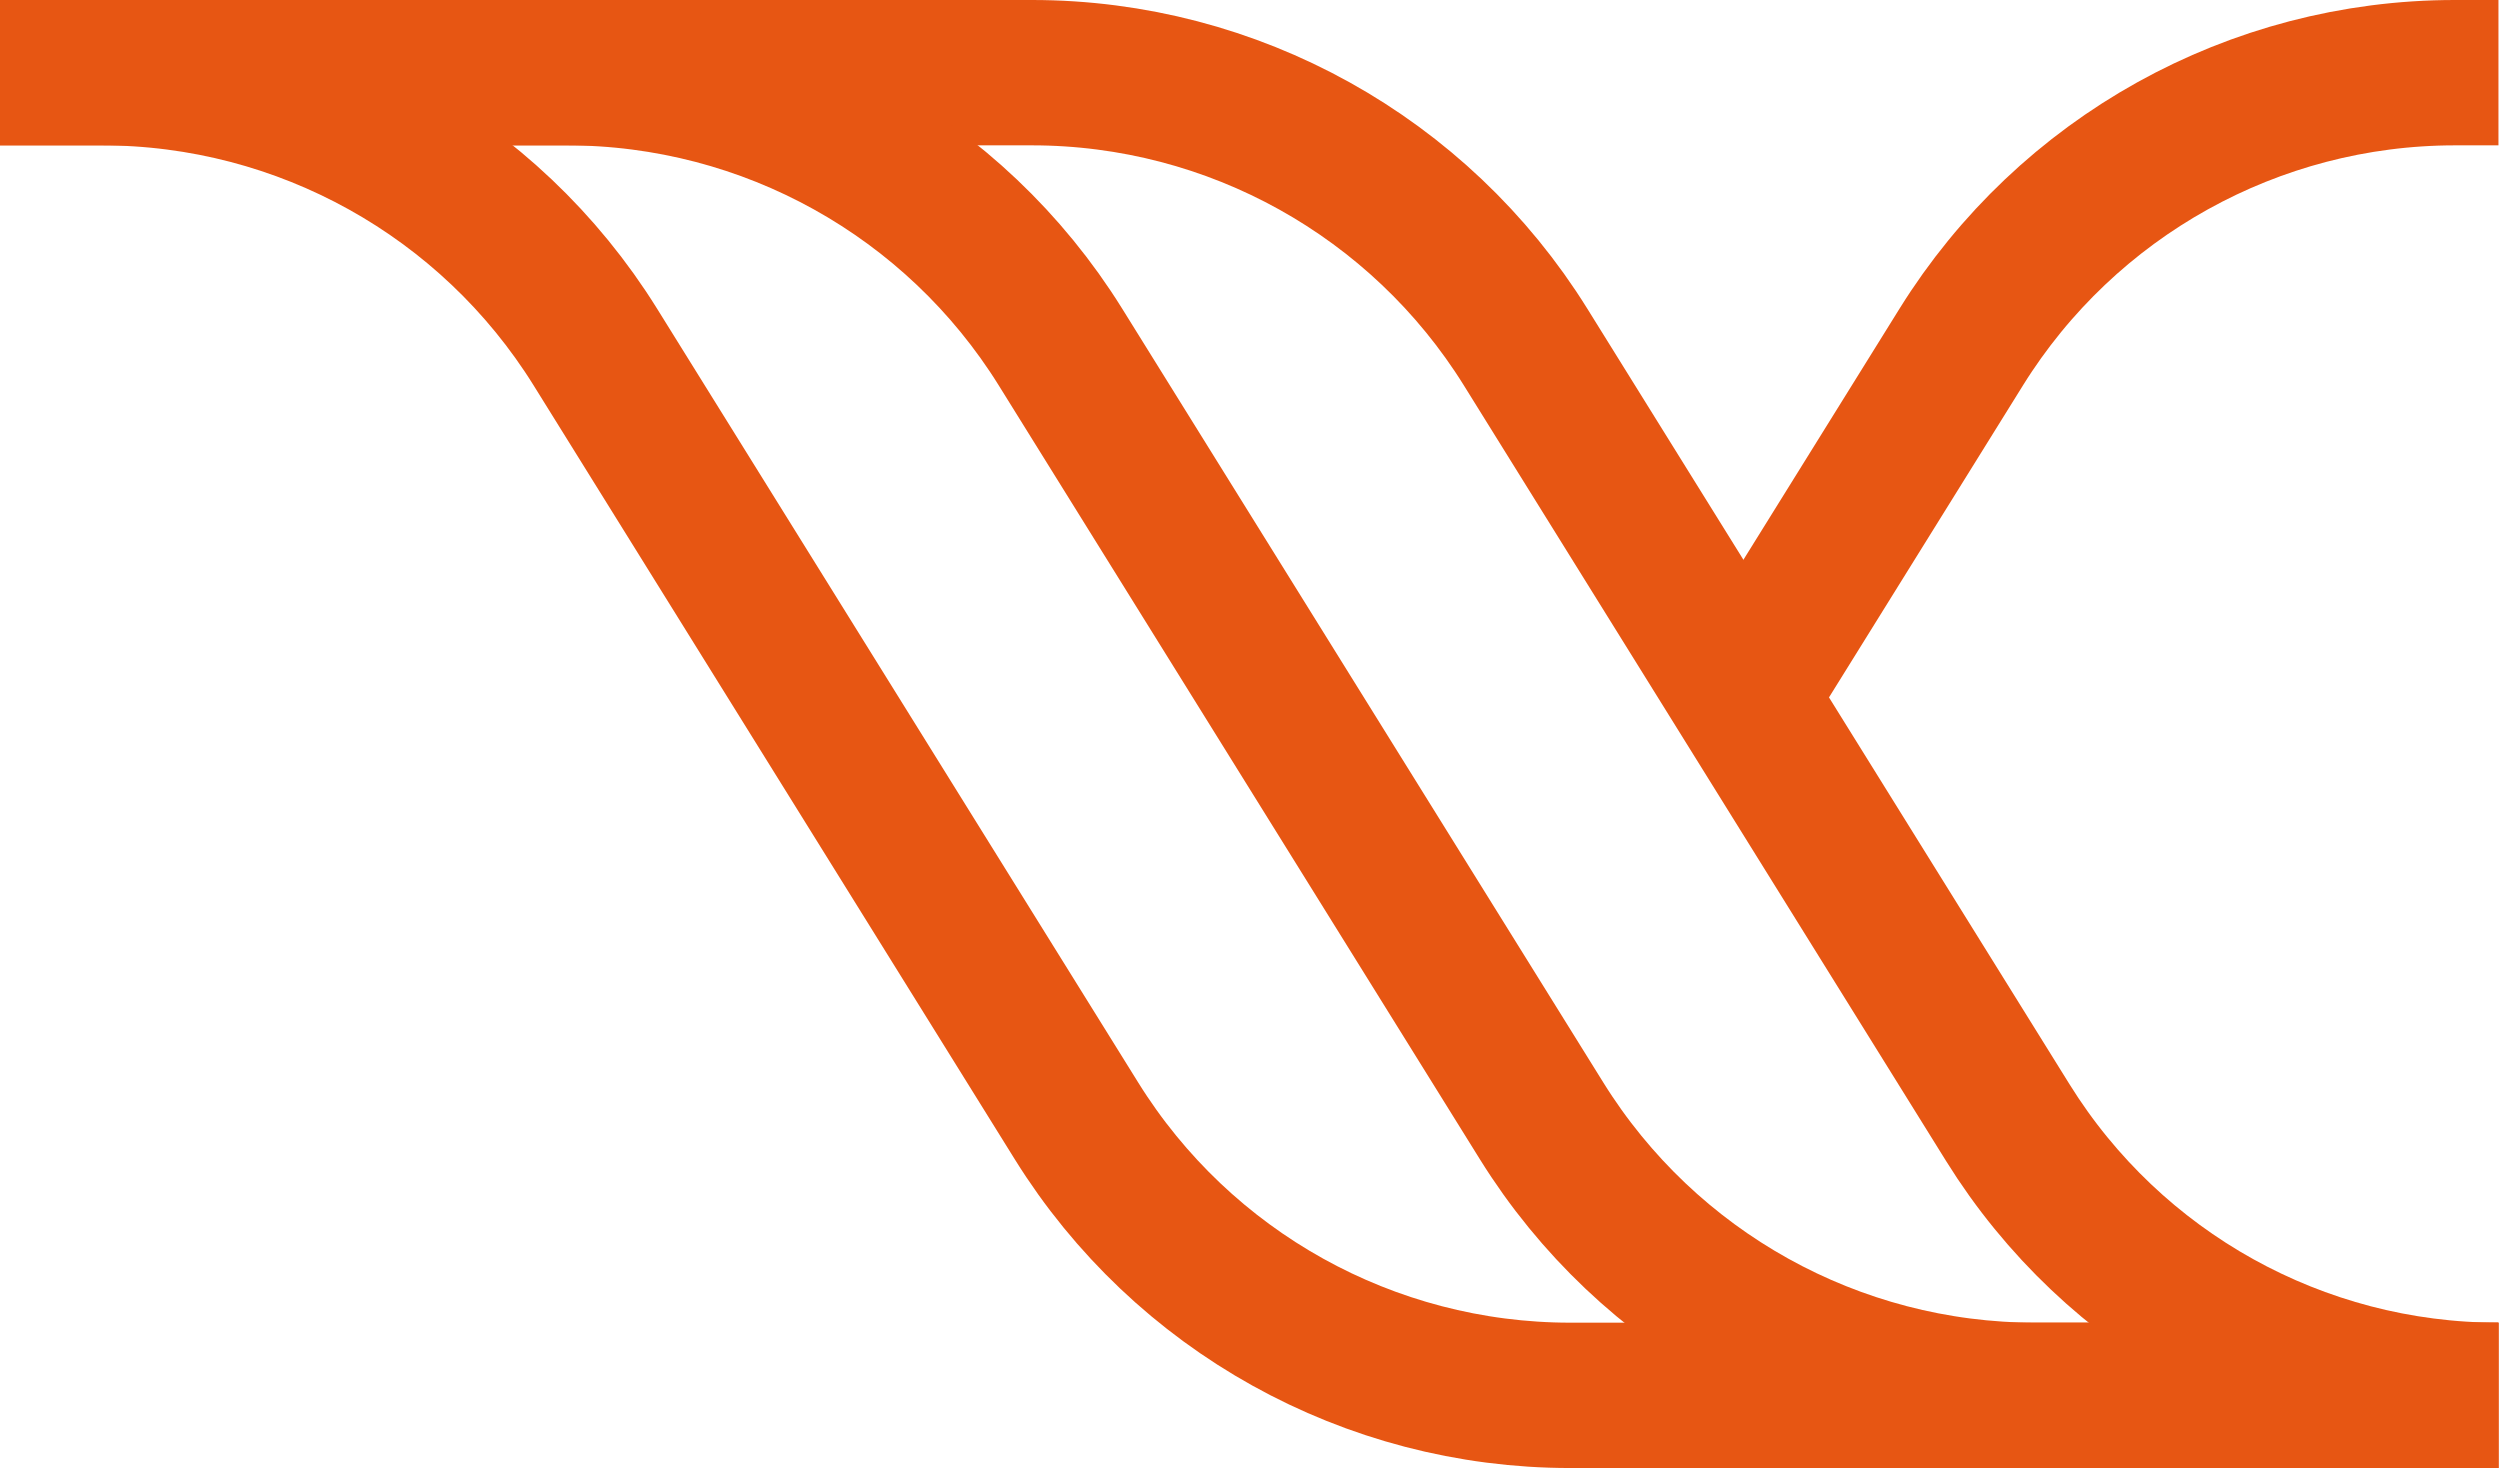 <?xml version="1.0" encoding="UTF-8"?>
<svg width="172px" height="101px" viewBox="0 0 172 101" version="1.1" xmlns="http://www.w3.org/2000/svg" xmlns:xlink="http://www.w3.org/1999/xlink">
    <title>Group 3</title>
    <g id="Welcome" stroke="none" stroke-width="1" fill="none" fill-rule="evenodd">
        <g id="Desktop-HD" transform="translate(-634, -117)" stroke="#E75613" stroke-width="10">
            <g id="Group-3" transform="translate(634, 122)">
                <path d="M119.776,43.256 L134.931,18.88 C142.23,7.139 155.075,2.53962966e-15 168.9,0 L171.894,0 L171.894,0" id="Path-4"></path>
                <path d="M32,91 C45.738,91 58.502,83.906 65.756,72.239 L98.931,18.88 C106.23,7.139 119.075,2.53962966e-15 132.9,0 L171.894,0 L171.894,0" id="Path-4" transform="translate(101.947, 45.5) scale(-1, 1) translate(-101.947, -45.5) "></path>
                <path d="M-2.84217094e-14,91 L31.86,91 C45.685,91 58.53,83.861 65.83,72.12 L79.744,49.741 L79.744,49.741 L98.931,18.88 C106.23,7.139 119.075,-2.39503805e-14 132.9,0 L171.894,0 L171.894,0" id="Path-4" transform="translate(85.947, 45.5) scale(-1, 1) translate(-85.947, -45.5) "></path>
                <path d="M1.80477855e-12,91 L32,91 L63.86,91 C77.685,91 90.53,83.861 97.83,72.12 L130.931,18.88 C138.23,7.139 151.075,-1.80934435e-12 164.9,-1.8189894e-12 L171.894,-1.8189894e-12 L171.894,-1.8189894e-12" id="Path-4" transform="translate(85.947, 45.5) scale(-1, 1) translate(-85.947, -45.5) "></path>
            </g>
        </g>
    </g>
</svg>